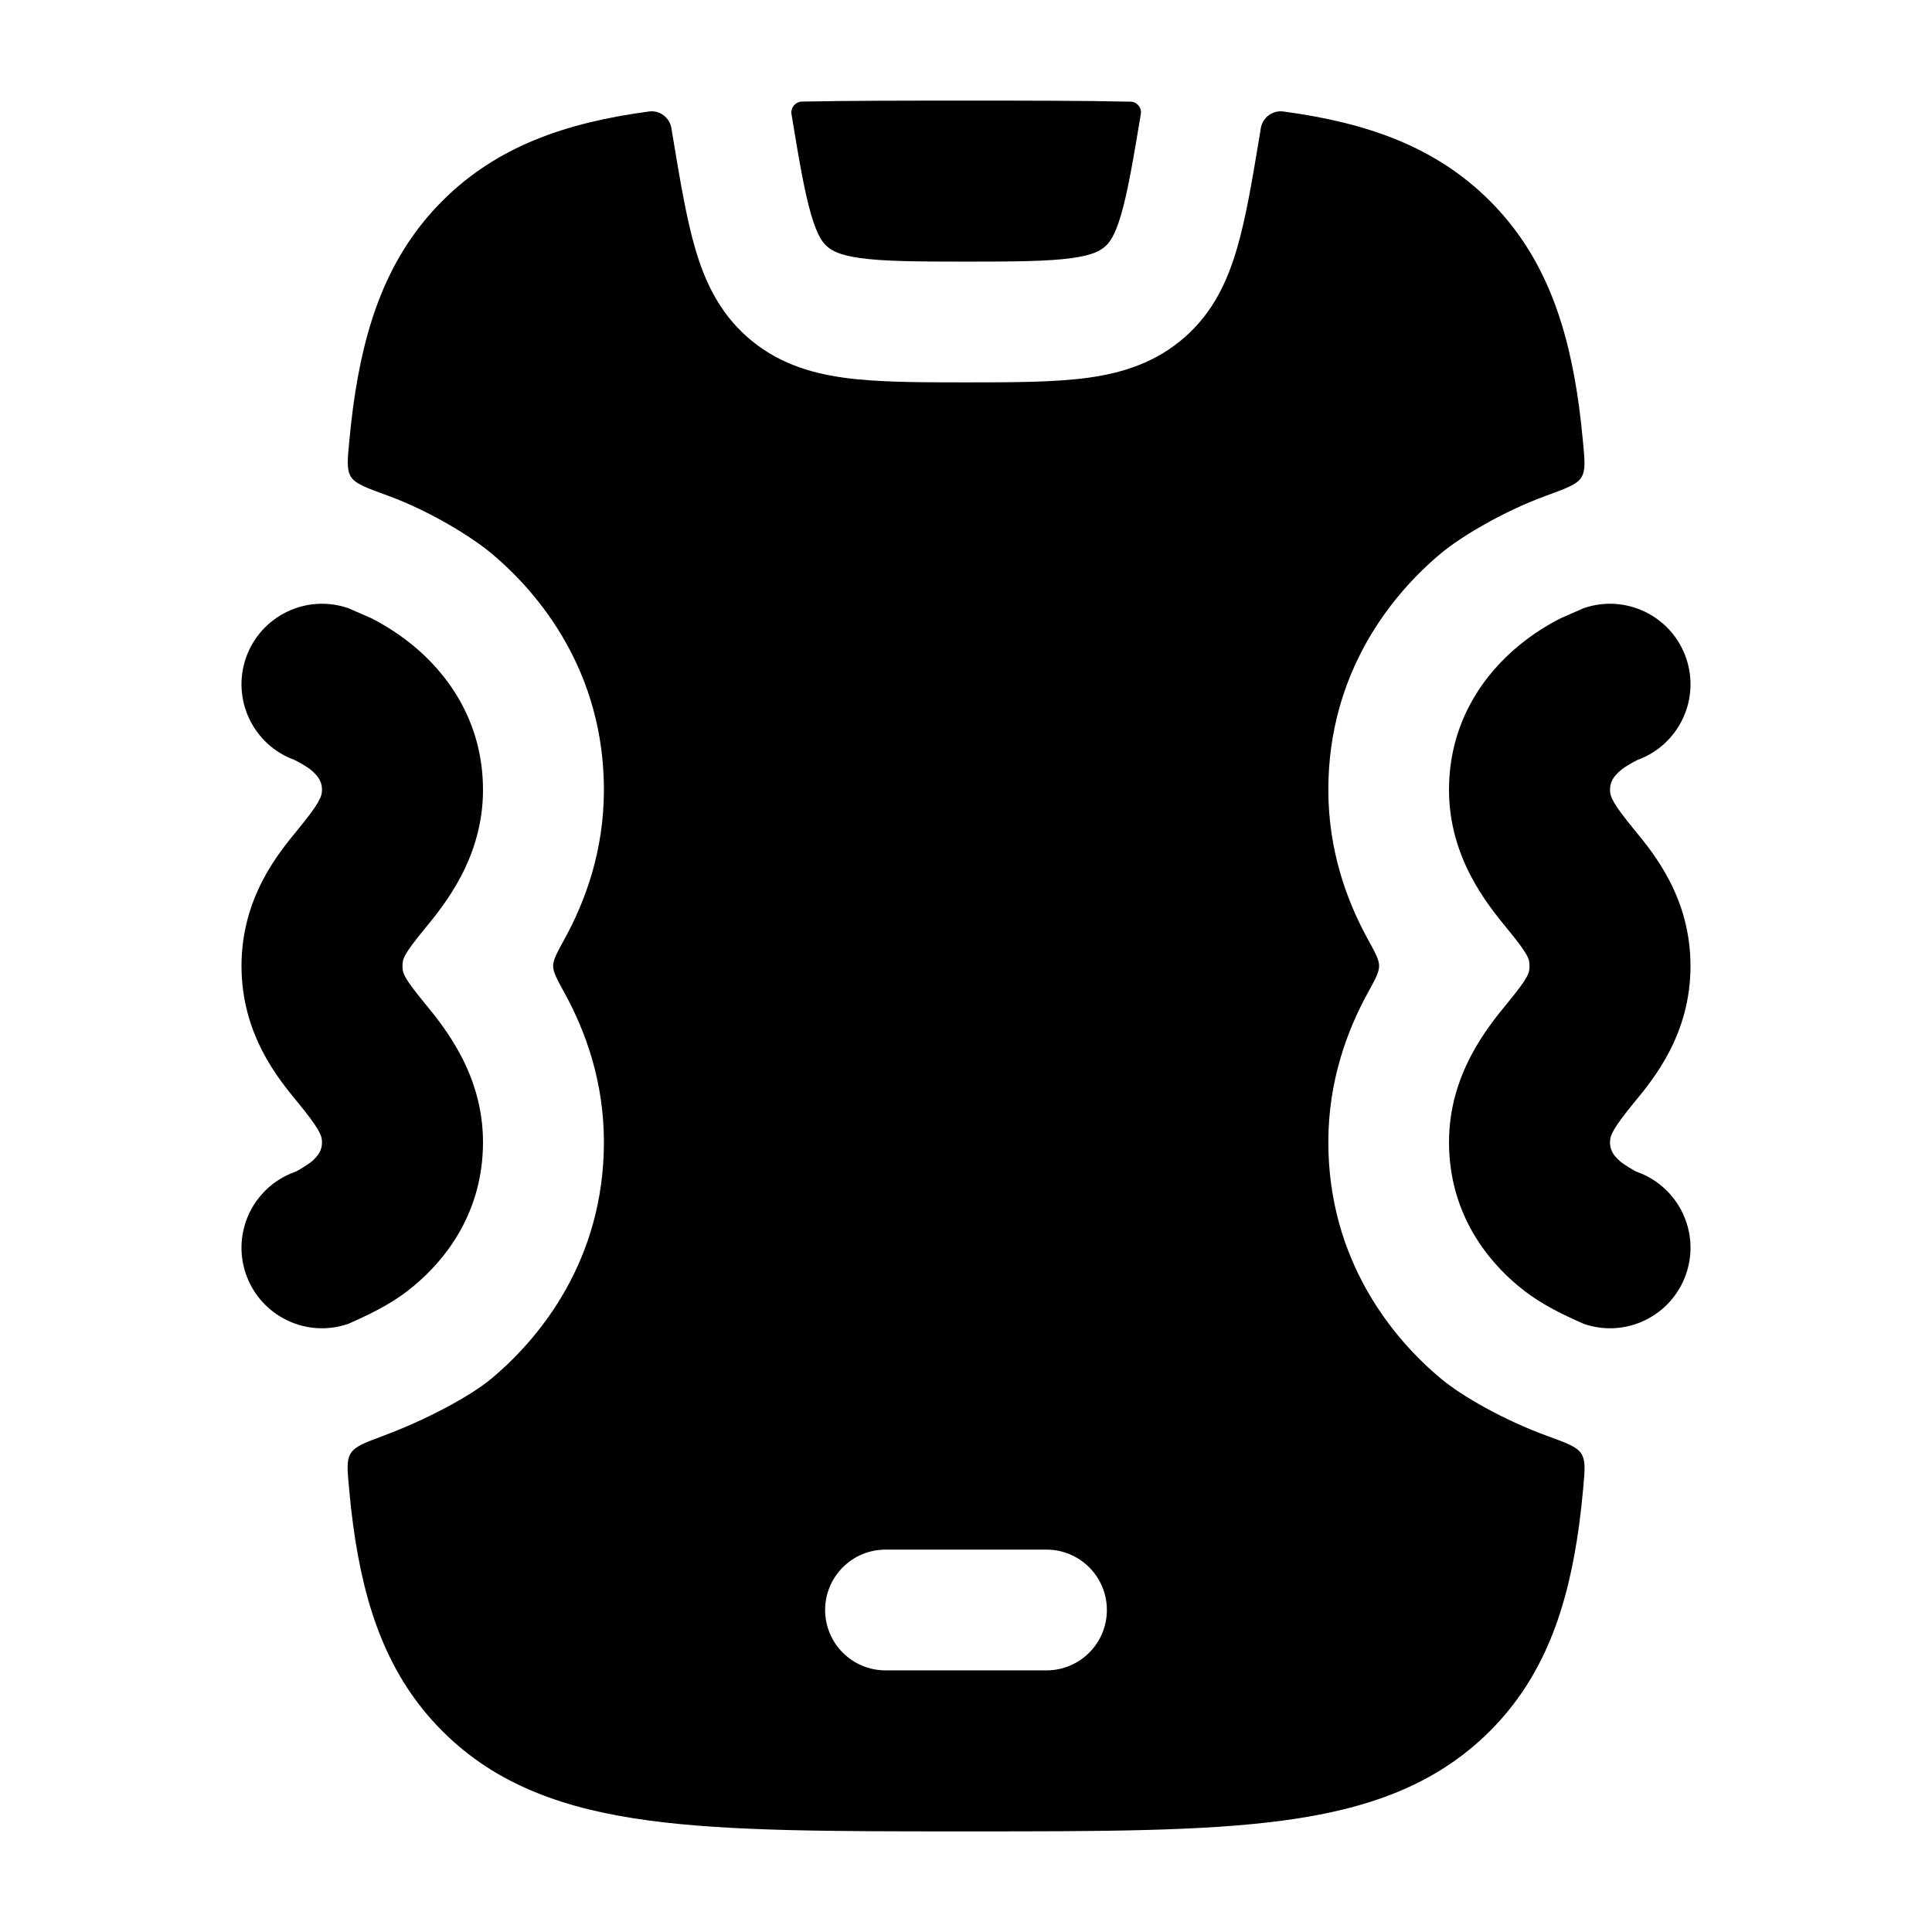 <svg width="24" height="24" viewBox="0 0 24 24" xmlns="http://www.w3.org/2000/svg">
    <path d="M20.945 8.173C21.124 8.69 20.854 9.254 20.342 9.44L20.34 9.441C20.295 9.464 20.192 9.519 20.138 9.564C20.034 9.651 20 9.721 20 9.813C20 9.899 20.039 9.986 20.303 10.309C20.548 10.606 21 11.155 21 12C21 12.845 20.548 13.395 20.303 13.692C20.039 14.015 20 14.102 20 14.188C20 14.28 20.034 14.35 20.138 14.437C20.183 14.469 20.286 14.538 20.34 14.56L20.342 14.56C20.854 14.747 21.124 15.31 20.945 15.827C20.764 16.349 20.195 16.626 19.673 16.445C19.273 16.27 19.058 16.139 18.862 15.976C18.466 15.648 18 15.063 18 14.188C18 13.343 18.482 12.757 18.726 12.46C18.991 12.137 19 12.086 19 12C19 11.914 18.991 11.863 18.726 11.54C18.482 11.243 18 10.658 18 9.813C18 8.938 18.466 8.352 18.862 8.024C19.058 7.862 19.25 7.749 19.392 7.678L19.673 7.555C20.195 7.375 20.764 7.651 20.945 8.173Z"/>
    <path d="M3.055 8.173C2.876 8.69 3.146 9.254 3.658 9.44L3.66 9.441C3.705 9.464 3.808 9.519 3.862 9.564C3.966 9.651 4 9.721 4 9.813C4 9.899 3.961 9.986 3.697 10.309C3.452 10.606 3 11.155 3 12C3 12.845 3.452 13.395 3.697 13.692C3.961 14.015 4 14.102 4 14.188C4 14.28 3.966 14.35 3.862 14.437C3.817 14.469 3.714 14.538 3.66 14.56L3.658 14.56C3.146 14.747 2.876 15.31 3.055 15.827C3.236 16.349 3.805 16.626 4.327 16.445C4.727 16.27 4.942 16.139 5.138 15.976C5.534 15.648 6 15.063 6 14.188C6 13.343 5.518 12.757 5.274 12.46C5.009 12.137 5 12.086 5 12C5 11.914 5.009 11.863 5.274 11.54C5.518 11.243 6 10.658 6 9.813C6 8.938 5.534 8.352 5.138 8.024C4.942 7.862 4.75 7.749 4.609 7.678L4.327 7.555C3.805 7.375 3.236 7.651 3.055 8.173Z"/>
    <path fill-rule="evenodd" clip-rule="evenodd" d="M14.044 1.263C14.124 1.264 14.184 1.336 14.172 1.416C14.073 2.01 14.008 2.39 13.926 2.669C13.85 2.93 13.782 3.014 13.729 3.061C13.67 3.113 13.579 3.169 13.315 3.206C13.025 3.246 12.63 3.25 12.001 3.25C11.372 3.25 10.977 3.246 10.688 3.206C10.424 3.169 10.333 3.113 10.274 3.061C10.221 3.014 10.153 2.93 10.077 2.669C9.995 2.39 9.93 2.011 9.832 1.418C9.82 1.337 9.881 1.264 9.963 1.262C10.561 1.25 11.22 1.25 11.945 1.25H11.945H11.946H12.057H12.057H12.057C12.785 1.25 13.445 1.25 14.044 1.263ZM8.061 1.385C8.198 1.366 8.322 1.463 8.342 1.6L8.348 1.641L8.35 1.657L8.358 1.699C8.448 2.242 8.527 2.714 8.637 3.091C8.756 3.497 8.935 3.878 9.279 4.183C9.634 4.498 10.044 4.631 10.482 4.692C10.896 4.749 11.406 4.75 12.001 4.75C12.596 4.75 13.107 4.749 13.52 4.692C13.959 4.631 14.368 4.498 14.724 4.183C15.068 3.878 15.246 3.497 15.365 3.091C15.476 2.714 15.555 2.242 15.645 1.699L15.652 1.657L15.661 1.598C15.682 1.462 15.806 1.367 15.942 1.385C16.978 1.524 17.831 1.82 18.507 2.495C19.182 3.17 19.477 4.023 19.617 5.06C19.635 5.199 19.651 5.343 19.665 5.493C19.687 5.728 19.698 5.846 19.643 5.932C19.589 6.018 19.459 6.066 19.199 6.161L19.199 6.161C18.655 6.36 18.137 6.677 17.906 6.869C17.296 7.375 16.501 8.347 16.501 9.812C16.501 10.569 16.733 11.193 16.986 11.657C17.084 11.834 17.132 11.923 17.132 12C17.132 12.077 17.084 12.165 16.986 12.343C16.733 12.807 16.501 13.431 16.501 14.187C16.501 15.653 17.296 16.625 17.906 17.131C18.165 17.346 18.682 17.641 19.218 17.837L19.218 17.837L19.218 17.837C19.465 17.927 19.589 17.972 19.644 18.058C19.698 18.145 19.688 18.259 19.667 18.489C19.653 18.645 19.636 18.796 19.617 18.94C19.477 19.977 19.182 20.83 18.507 21.505C17.831 22.18 16.978 22.476 15.942 22.615C14.939 22.75 13.66 22.75 12.057 22.75H11.946C10.343 22.75 9.064 22.75 8.061 22.615C7.025 22.476 6.171 22.18 5.496 21.505C4.821 20.83 4.526 19.977 4.386 18.94C4.366 18.791 4.349 18.637 4.335 18.475C4.314 18.25 4.304 18.138 4.358 18.052C4.412 17.966 4.531 17.922 4.769 17.833L4.769 17.833C5.3 17.635 5.838 17.346 6.098 17.131C6.707 16.625 7.502 15.653 7.502 14.187C7.502 13.431 7.271 12.807 7.017 12.343C6.92 12.165 6.871 12.077 6.871 12C6.871 11.923 6.92 11.834 7.017 11.657C7.271 11.193 7.502 10.569 7.502 9.812C7.502 8.347 6.707 7.375 6.098 6.869C5.869 6.679 5.359 6.355 4.82 6.158L4.82 6.158L4.82 6.158C4.55 6.06 4.415 6.01 4.36 5.924C4.305 5.837 4.316 5.718 4.339 5.478C4.353 5.333 4.368 5.194 4.386 5.06C4.526 4.023 4.821 3.17 5.496 2.495C6.171 1.82 7.025 1.524 8.061 1.385ZM11 19.25C10.586 19.25 10.25 19.586 10.25 20C10.25 20.414 10.586 20.75 11 20.75H13C13.414 20.75 13.75 20.414 13.75 20C13.75 19.586 13.414 19.25 13 19.25H11Z"/>
</svg>
